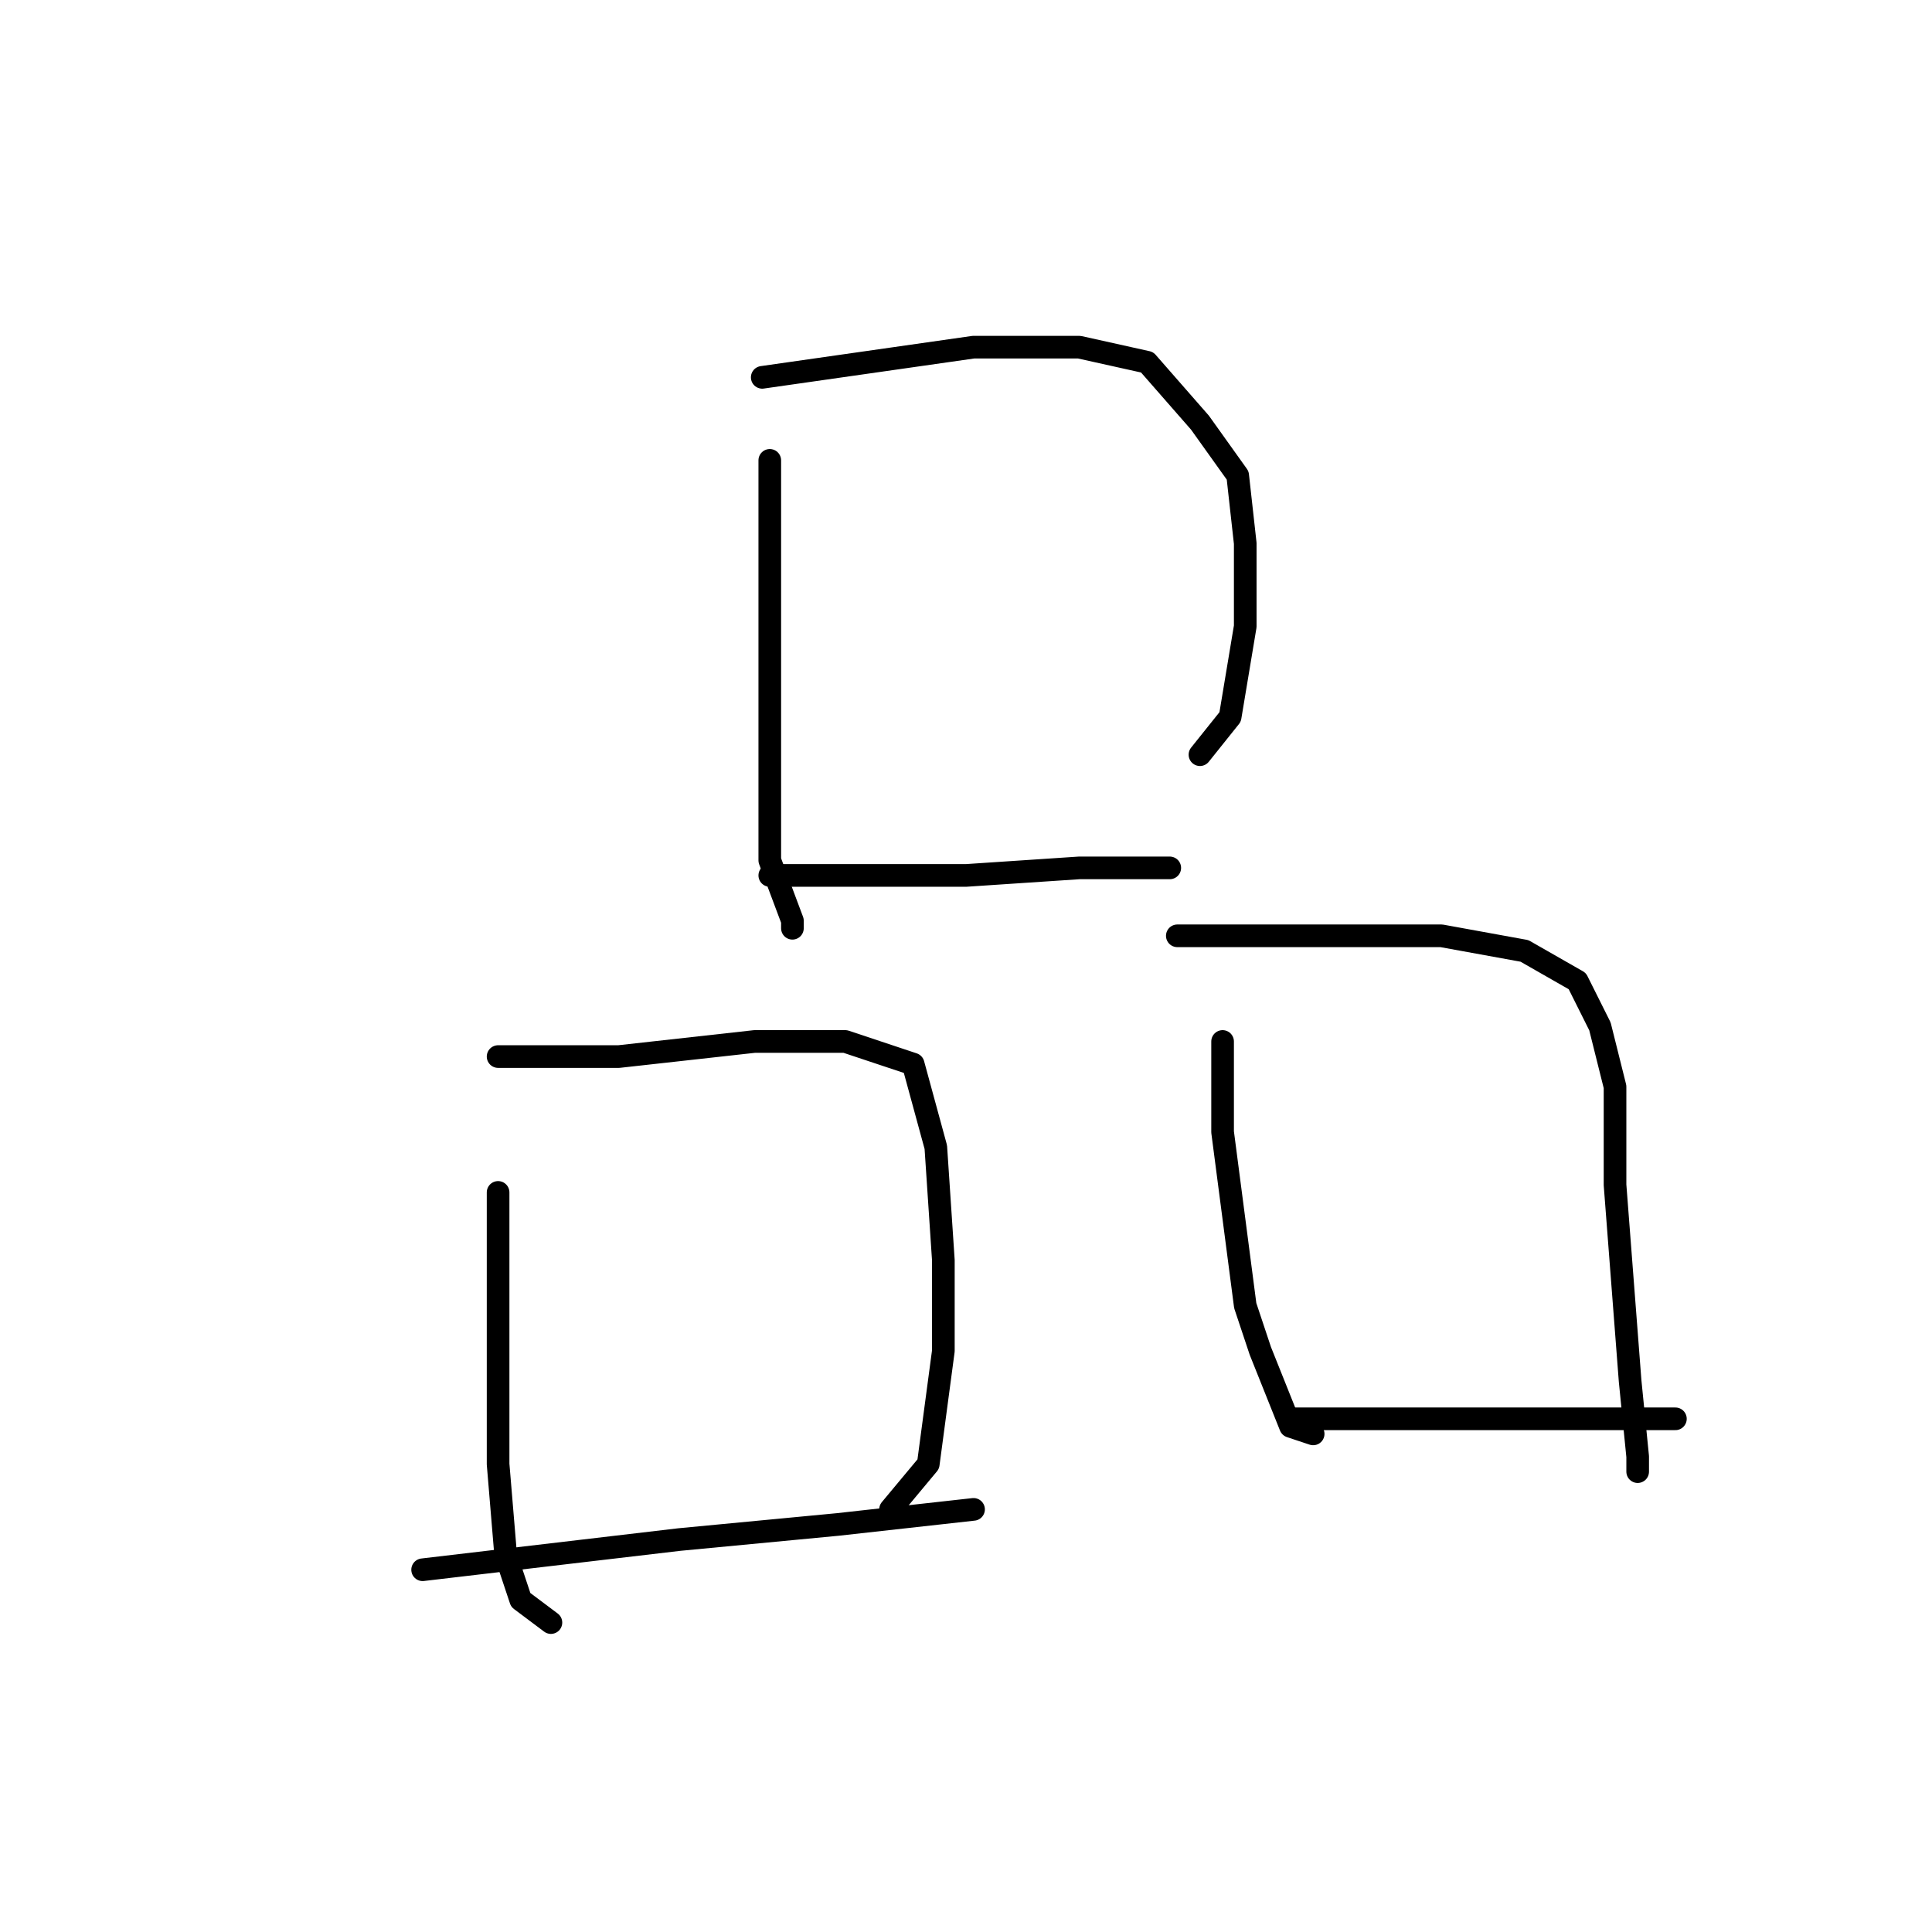 <?xml version="1.0" standalone="no"?>
    <svg width="256" height="256" xmlns="http://www.w3.org/2000/svg" version="1.1">
    <polyline stroke="black" stroke-width="3" stroke-linecap="round" fill="transparent" stroke-linejoin="round" points="102 61 102 68 102 75 102 88 102 96 102 102 102 114 105 122 105 123 105 123 " />
        <polyline stroke="black" stroke-width="3" stroke-linecap="round" fill="transparent" stroke-linejoin="round" points="101 50 115 48 129 46 143 46 152 48 159 56 164 63 165 72 165 83 163 95 159 100 159 100 " />
        <polyline stroke="black" stroke-width="3" stroke-linecap="round" fill="transparent" stroke-linejoin="round" points="102 116 115 116 128 116 143 115 154 115 155 115 155 115 " />
        <polyline stroke="black" stroke-width="3" stroke-linecap="round" fill="transparent" stroke-linejoin="round" points="66 158 66 167 66 176 66 194 67 206 69 212 73 215 73 215 " />
        <polyline stroke="black" stroke-width="3" stroke-linecap="round" fill="transparent" stroke-linejoin="round" points="66 140 74 140 82 140 100 138 112 138 121 141 124 152 125 167 125 179 123 194 118 200 118 200 " />
        <polyline stroke="black" stroke-width="3" stroke-linecap="round" fill="transparent" stroke-linejoin="round" points="56 208 73 206 90 204 111 202 129 200 129 200 " />
        <polyline stroke="black" stroke-width="3" stroke-linecap="round" fill="transparent" stroke-linejoin="round" points="162 138 162 144 162 150 165 173 167 179 171 189 174 190 174 190 " />
        <polyline stroke="black" stroke-width="3" stroke-linecap="round" fill="transparent" stroke-linejoin="round" points="156 124 163 124 170 124 177 124 191 124 202 126 209 130 212 136 214 144 214 157 215 170 216 183 217 193 217 195 217 195 " />
        <polyline stroke="black" stroke-width="3" stroke-linecap="round" fill="transparent" stroke-linejoin="round" points="171 188 177 188 183 188 204 188 222 188 222 188 " />
        </svg>